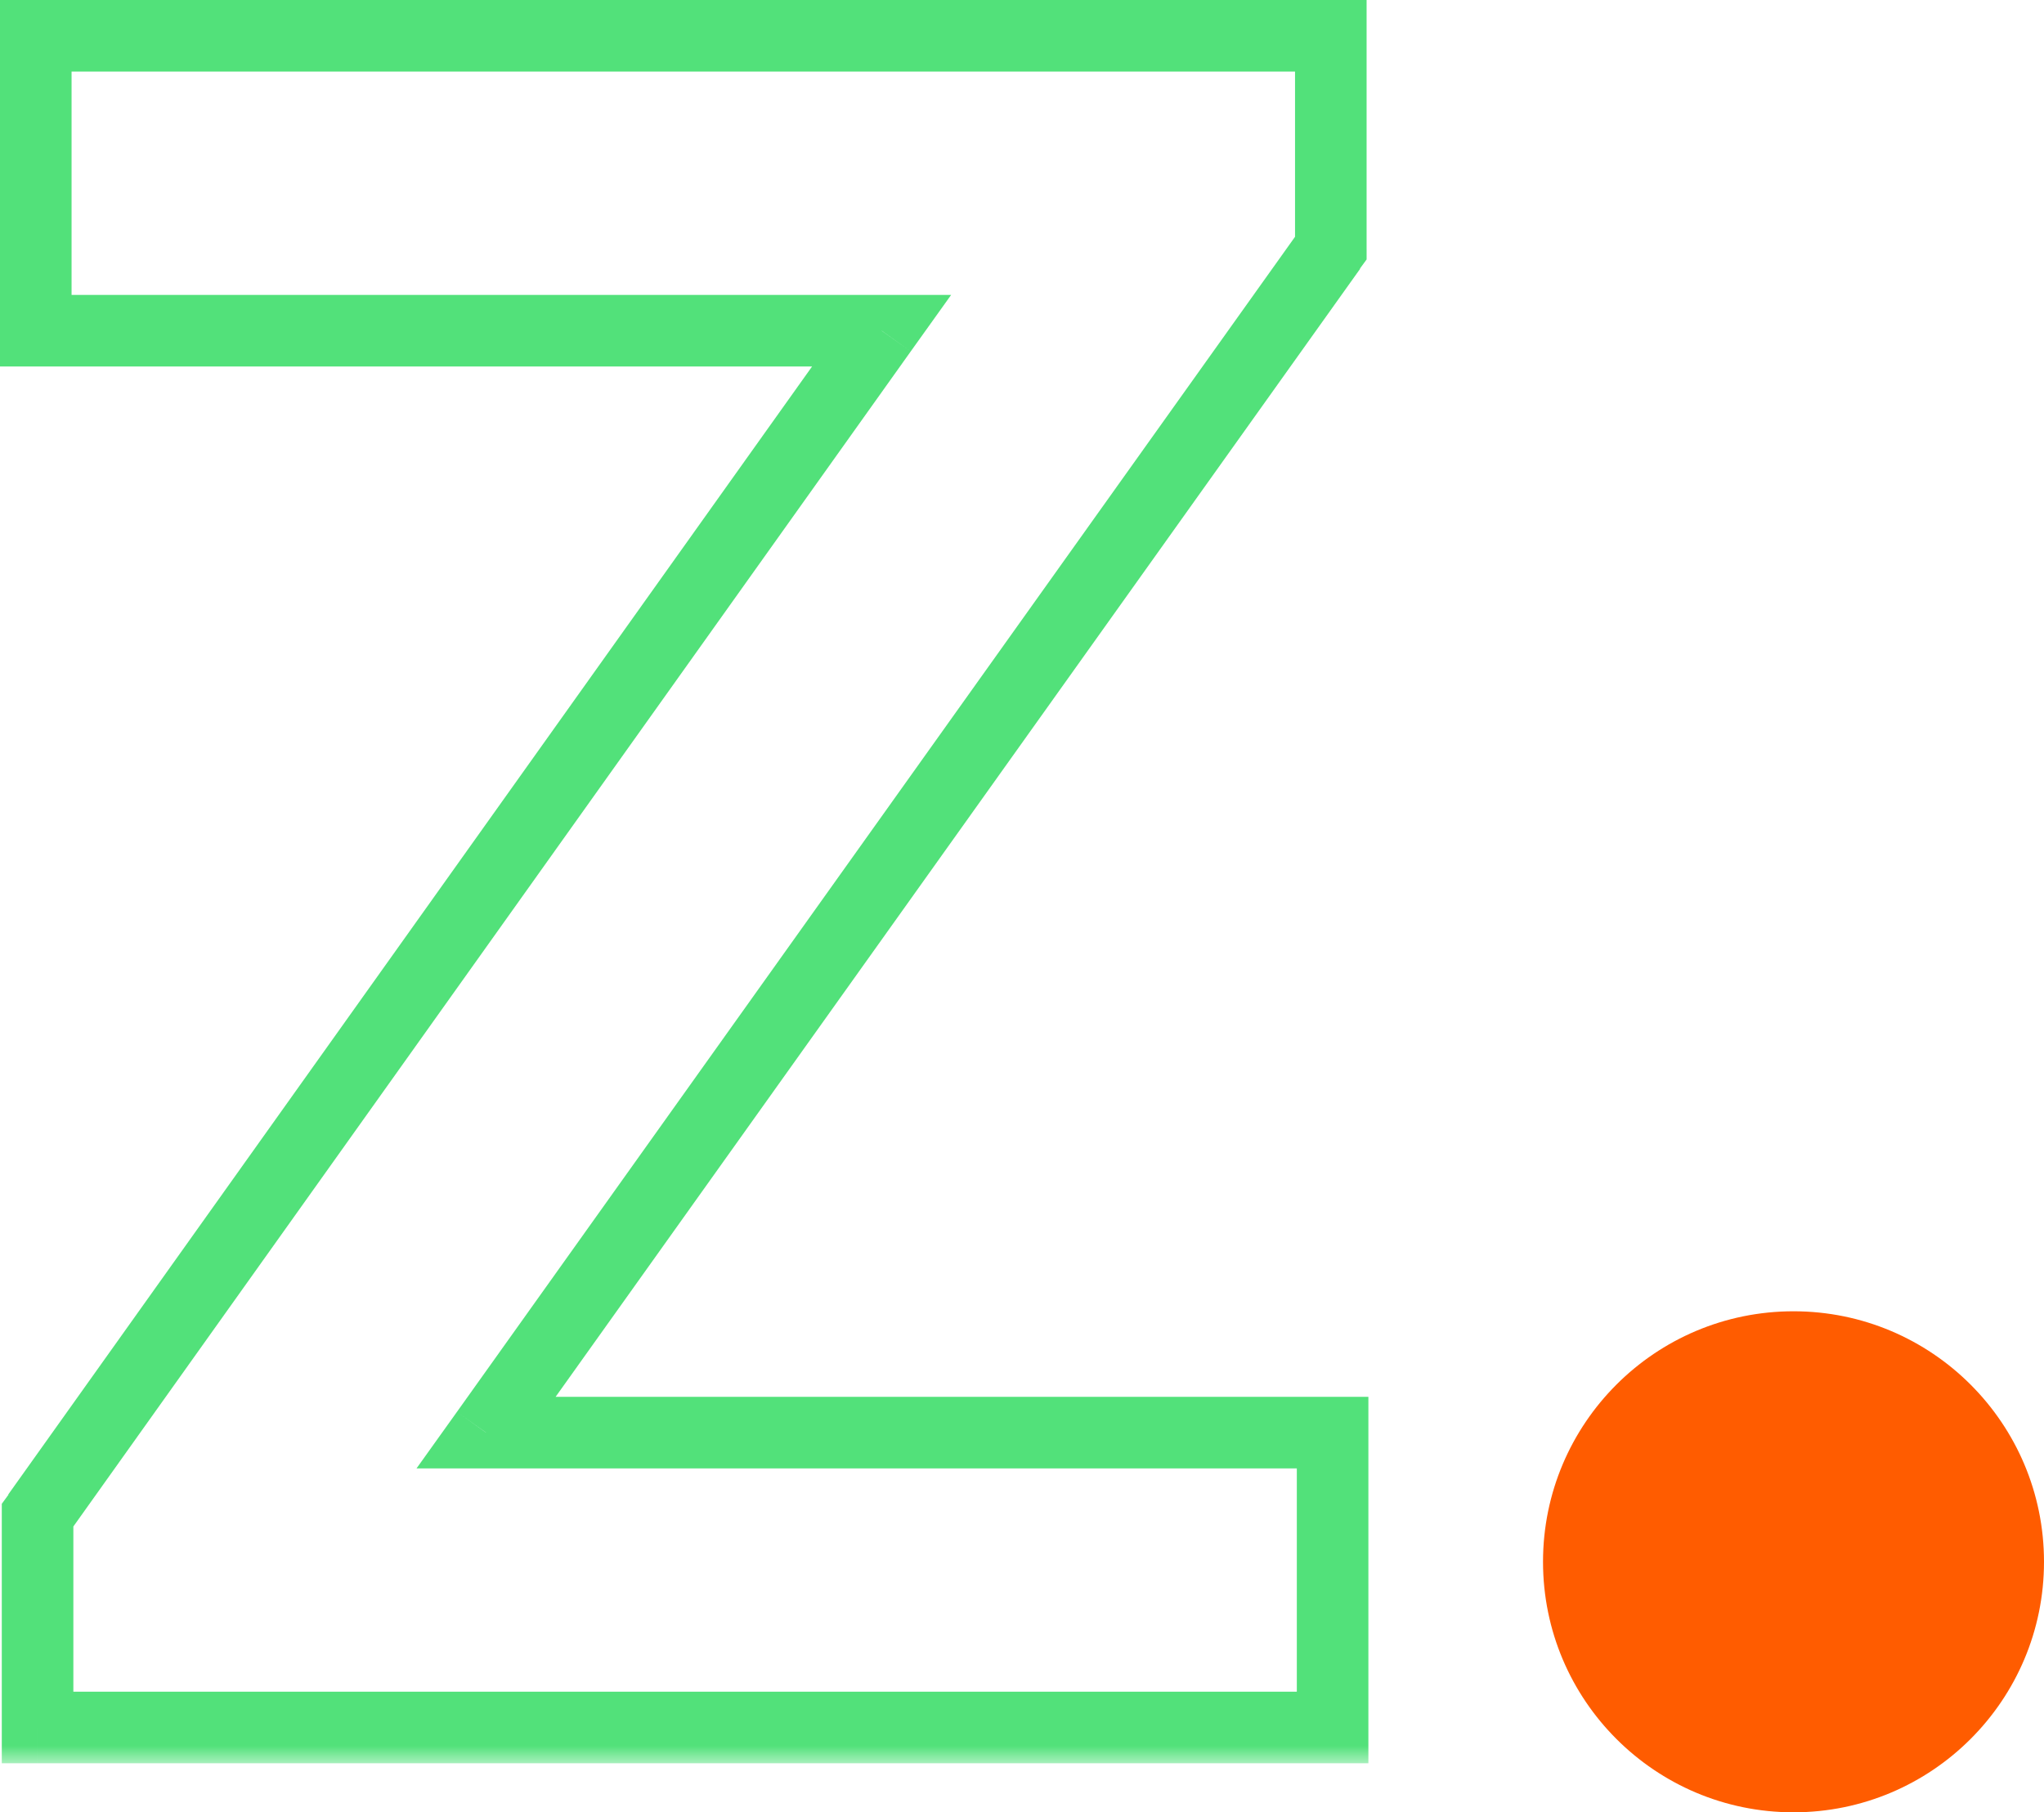<?xml version="1.0" encoding="UTF-8"?>
<svg id="Layer_1" data-name="Layer 1" xmlns="http://www.w3.org/2000/svg" xmlns:xlink="http://www.w3.org/1999/xlink" viewBox="0 0 57.12 50.64">
  <defs>
    <style>
      .cls-1 {
        fill: #ff5c00;
      }

      .cls-1, .cls-2, .cls-3, .cls-4 {
        stroke-width: 0px;
      }

      .cls-5 {
        mask: url(#mask);
      }

      .cls-2 {
        fill: #52e17a;
      }

      .cls-3 {
        fill: #000;
      }

      .cls-4 {
        fill: #fff;
      }
    </style>
    <mask id="mask" x="-.88" y="-.73" width="40" height="50" maskUnits="userSpaceOnUse">
      <g id="path-1-outside-1_380_6" data-name="path-1-outside-1 380 6">
        <rect class="cls-4" x="-.88" y="-.73" width="40" height="50"/>
        <path class="cls-3" d="M1.05,48.27v-5.93L24.64,9.24H1V1h36.19v5.93L13.58,40.03h23.66v8.24H1.05Z"/>
      </g>
    </mask>
  </defs>
  <g class="cls-5">
    <path class="cls-2" d="M1.05,48.27H.05v1h1v-1ZM1.05,42.34l-.81-.58-.19.26v.32h1ZM24.64,9.24l.81.58,1.13-1.58h-1.94v1ZM1,9.24h-1v1h1v-1ZM1,1V0h-1v1h1ZM37.19,1h1V0h-1v1ZM37.19,6.93l.81.58.19-.26v-.32h-1ZM13.58,40.03l-.81-.58-1.13,1.58h1.94v-1ZM37.24,40.03h1v-1h-1v1ZM37.24,48.27v1h1v-1h-1ZM2.05,48.27v-5.93H.05v5.93h2ZM1.86,42.92L25.45,9.82l-1.63-1.16L.23,41.76l1.63,1.16ZM24.64,8.24H1v2h23.64v-2ZM2,9.24V1H0v8.24h2ZM1,2h36.19V0H1v2ZM36.19,1v5.93h2V1h-2ZM36.38,6.35L12.77,39.45l1.63,1.16L38.01,7.51l-1.63-1.16ZM13.58,41.03h23.66v-2H13.58v2ZM36.24,40.03v8.24h2v-8.24h-2ZM37.24,47.27H1.05v2h36.19v-2Z"/>
  </g>
  <circle class="cls-1" cx="50.12" cy="43.64" r="7"/>
</svg>